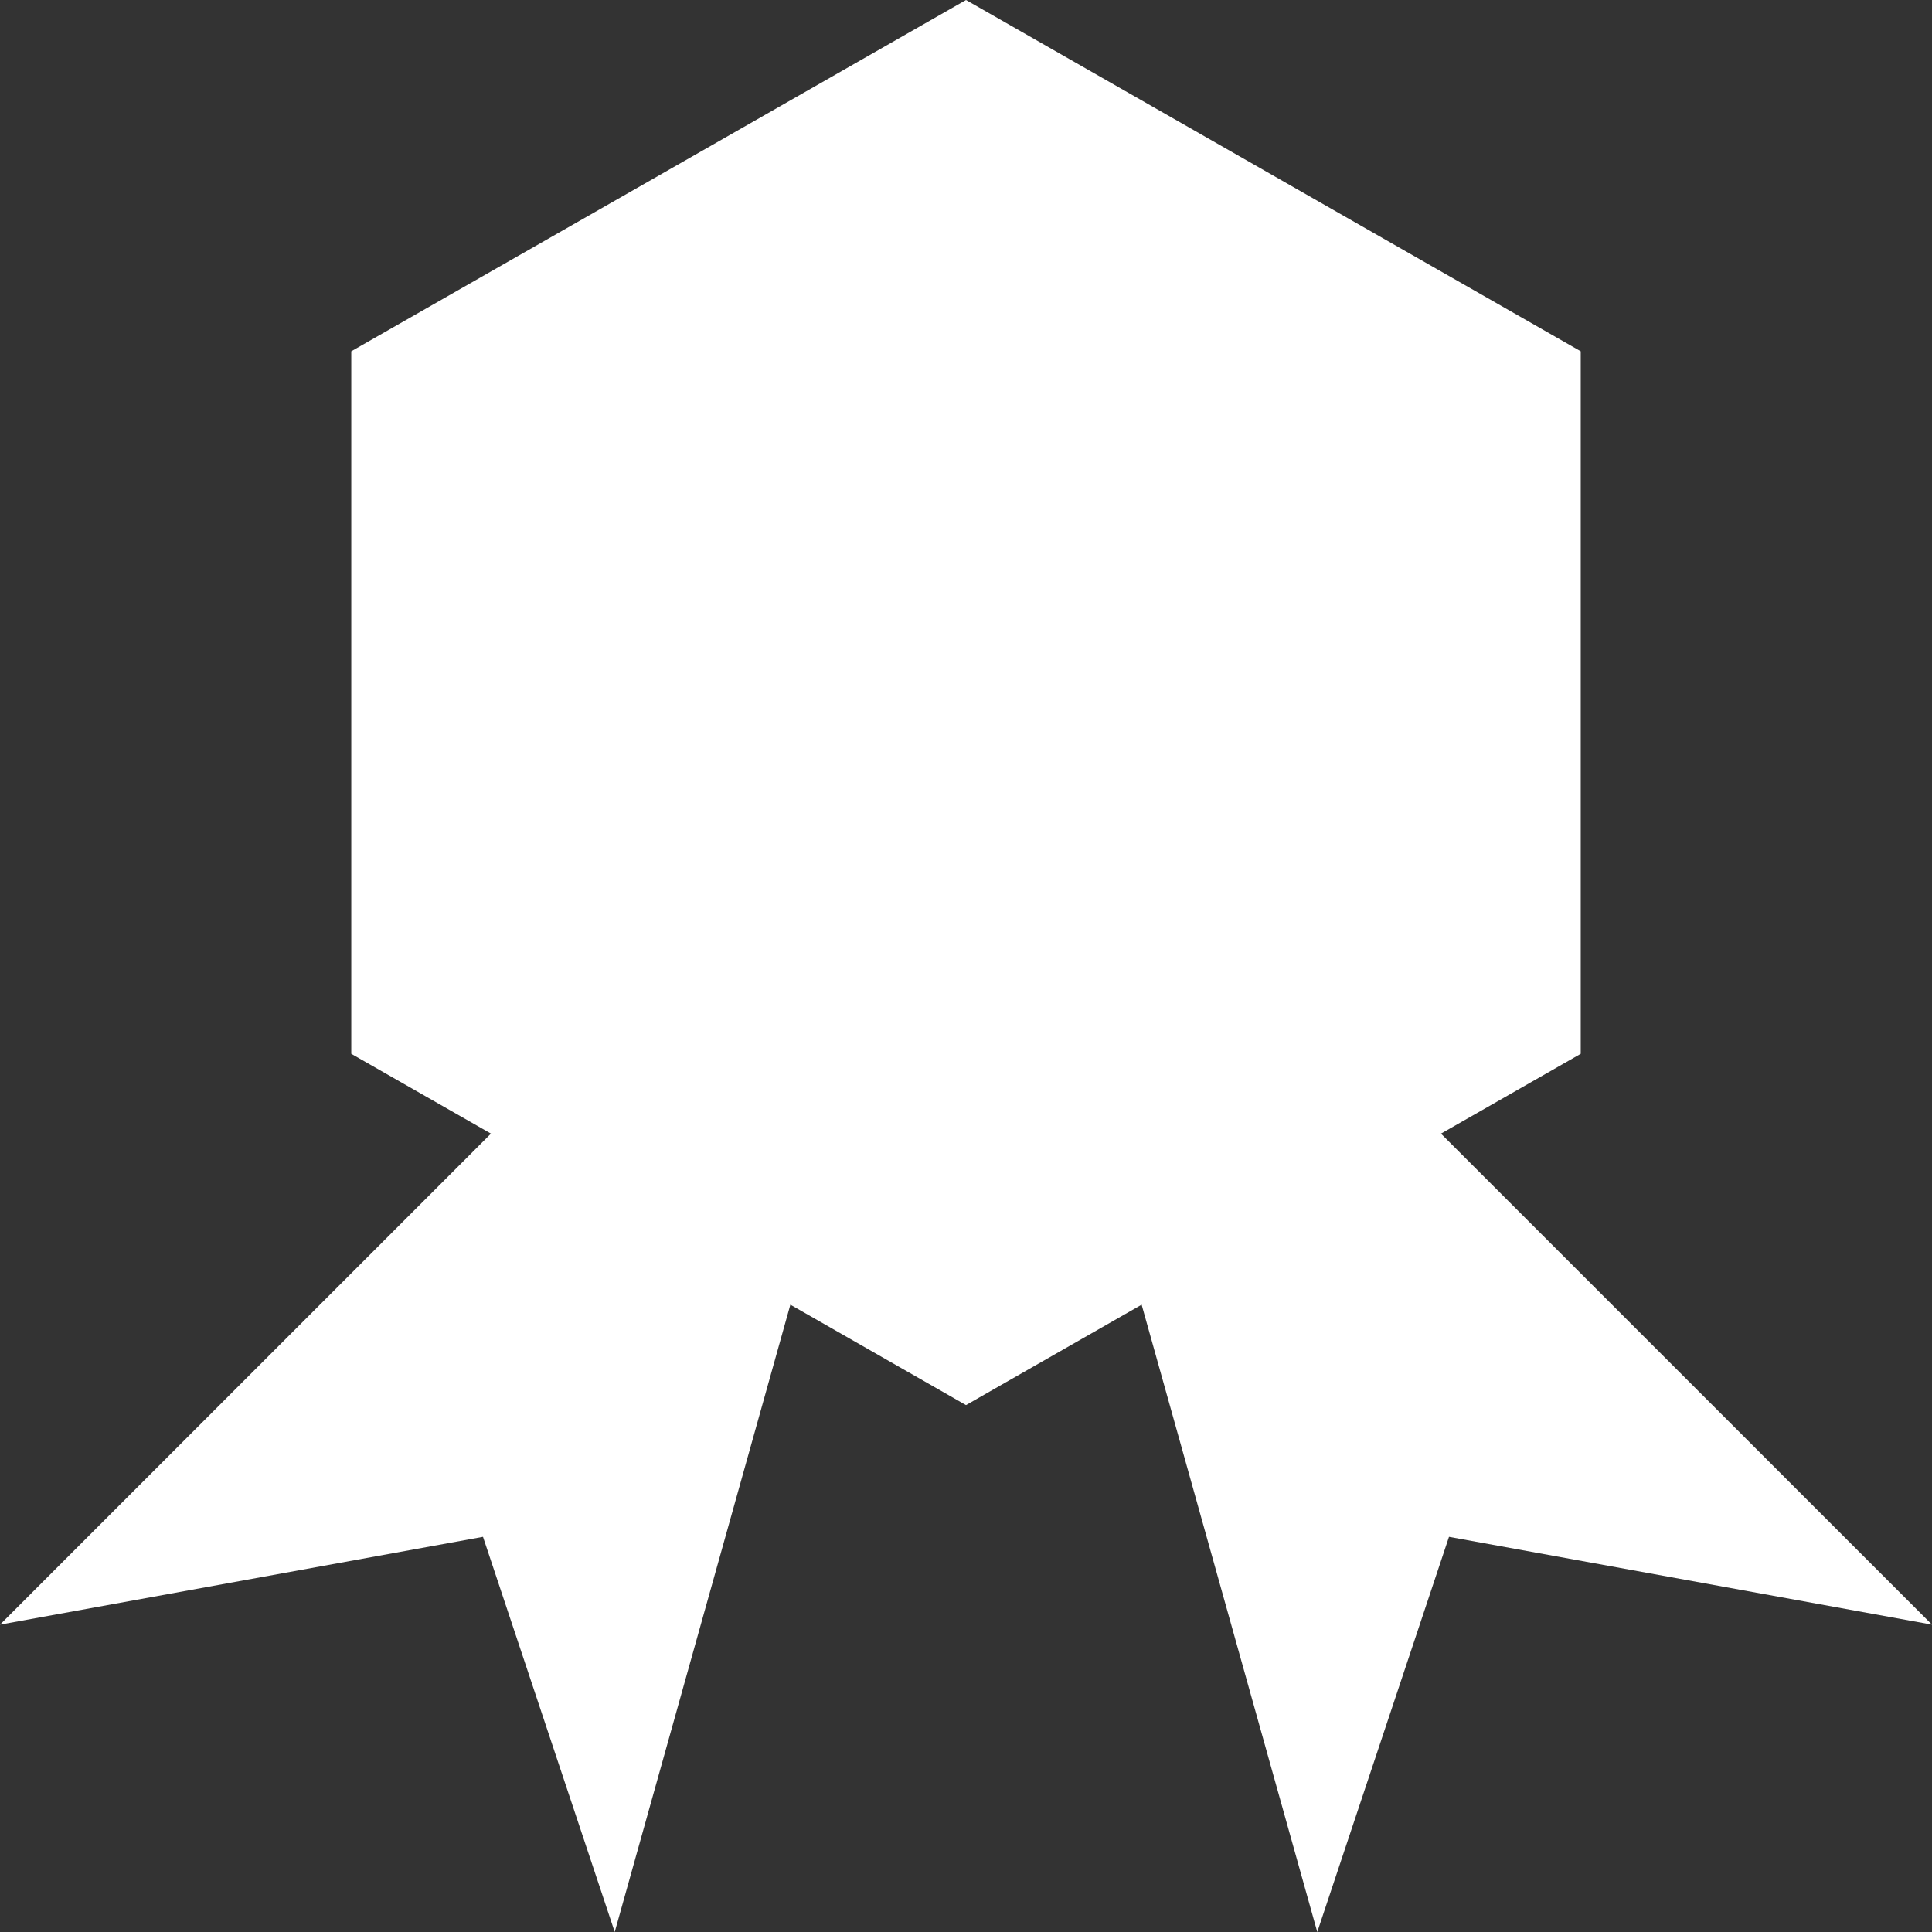 <svg width="33" height="33" viewBox="0 0 33 33" fill="none" xmlns="http://www.w3.org/2000/svg">
<rect x="0" y="0" width="33" height="33" fill="#333333" stroke="none"/>
<path d="M8.386 19.363L0 27.75L8.25 26.25L10.5 33L13.5 22.285L16.5 24L19.5 22.285L22.5 33L24.75 26.25L33 27.75L24.613 19.363L27 18V6L16.5 0L6 6V18L8.386 19.363Z" fill="white"/>
</svg>
